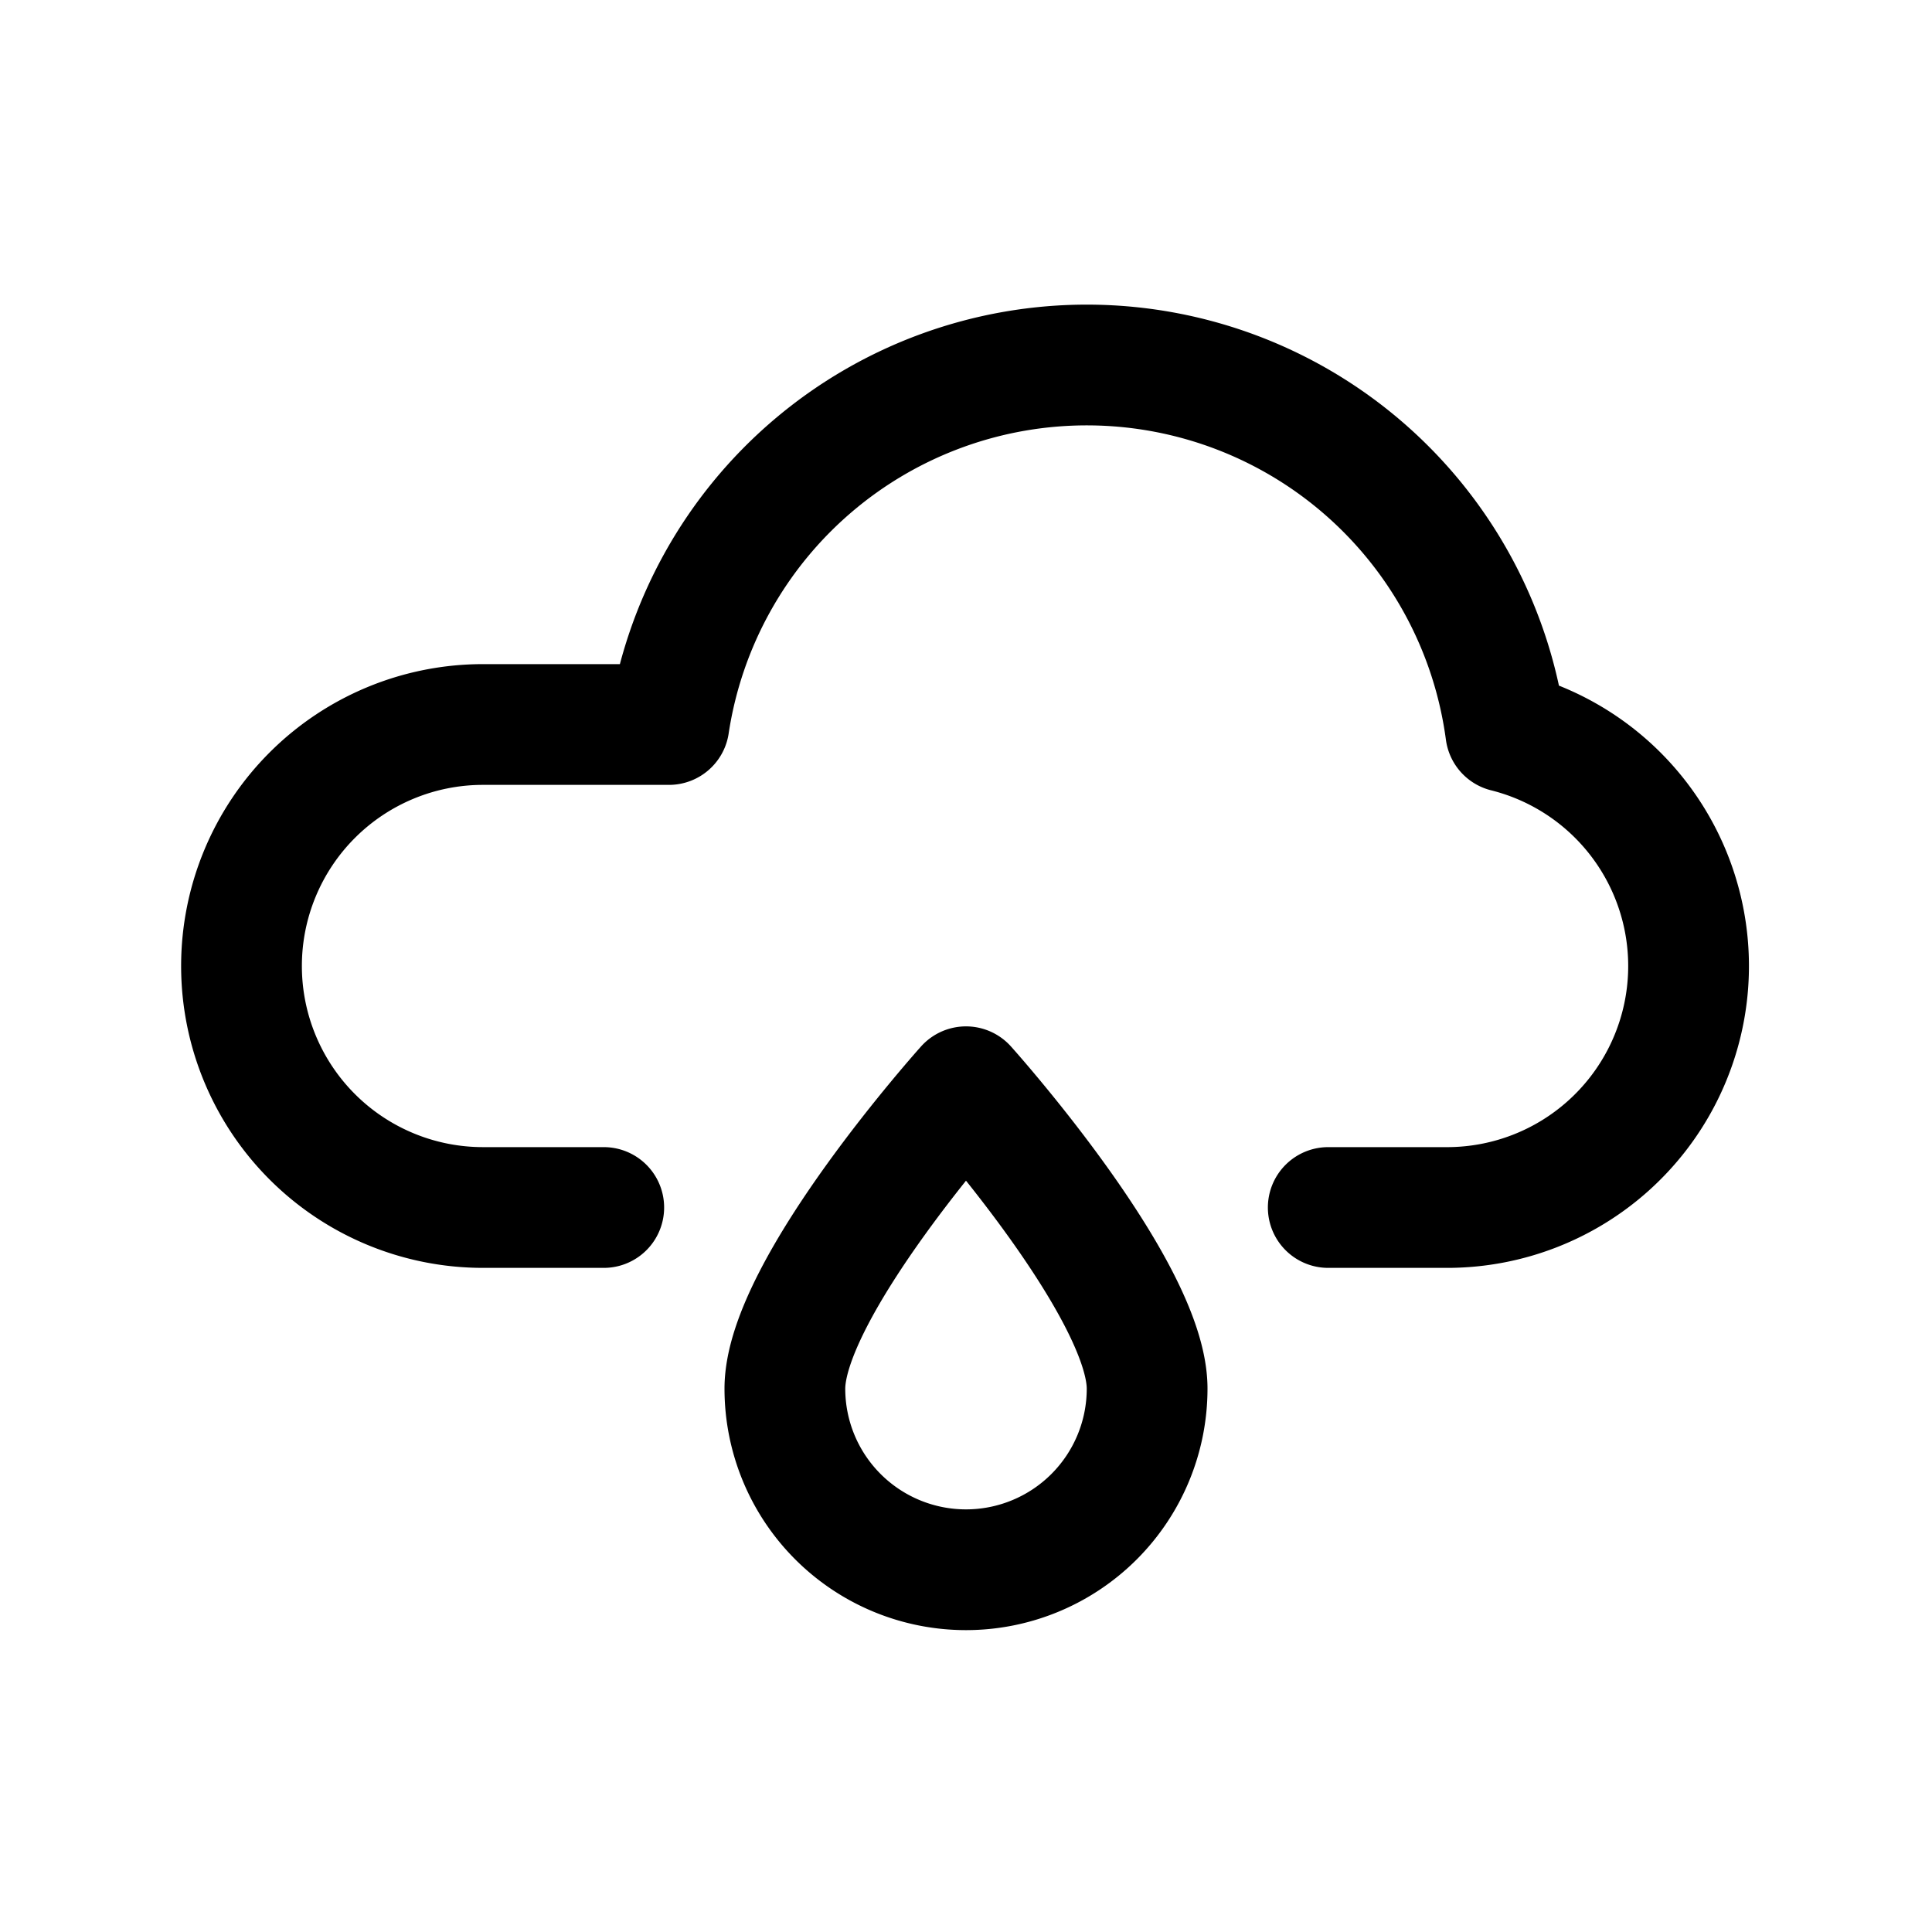 <svg xmlns="http://www.w3.org/2000/svg" viewBox="0 0 32 32"><defs><style>.cls-1{fill:none;stroke:#000;stroke-linecap:round;stroke-linejoin:round;stroke-width:2px;}</style></defs><title>rain_1</title><g id="rain-2" data-name="rain"><path class="cls-1" d="M10,20H8a4,4,0,0,1,0-8h3.08a7,7,0,0,1,13.86.12A4,4,0,0,1,24,20H22"/><path class="cls-1" d="M19,23a3,3,0,0,1-6,0c0-1.66,3-5,3-5S19,21.34,19,23Z"/></g></svg>